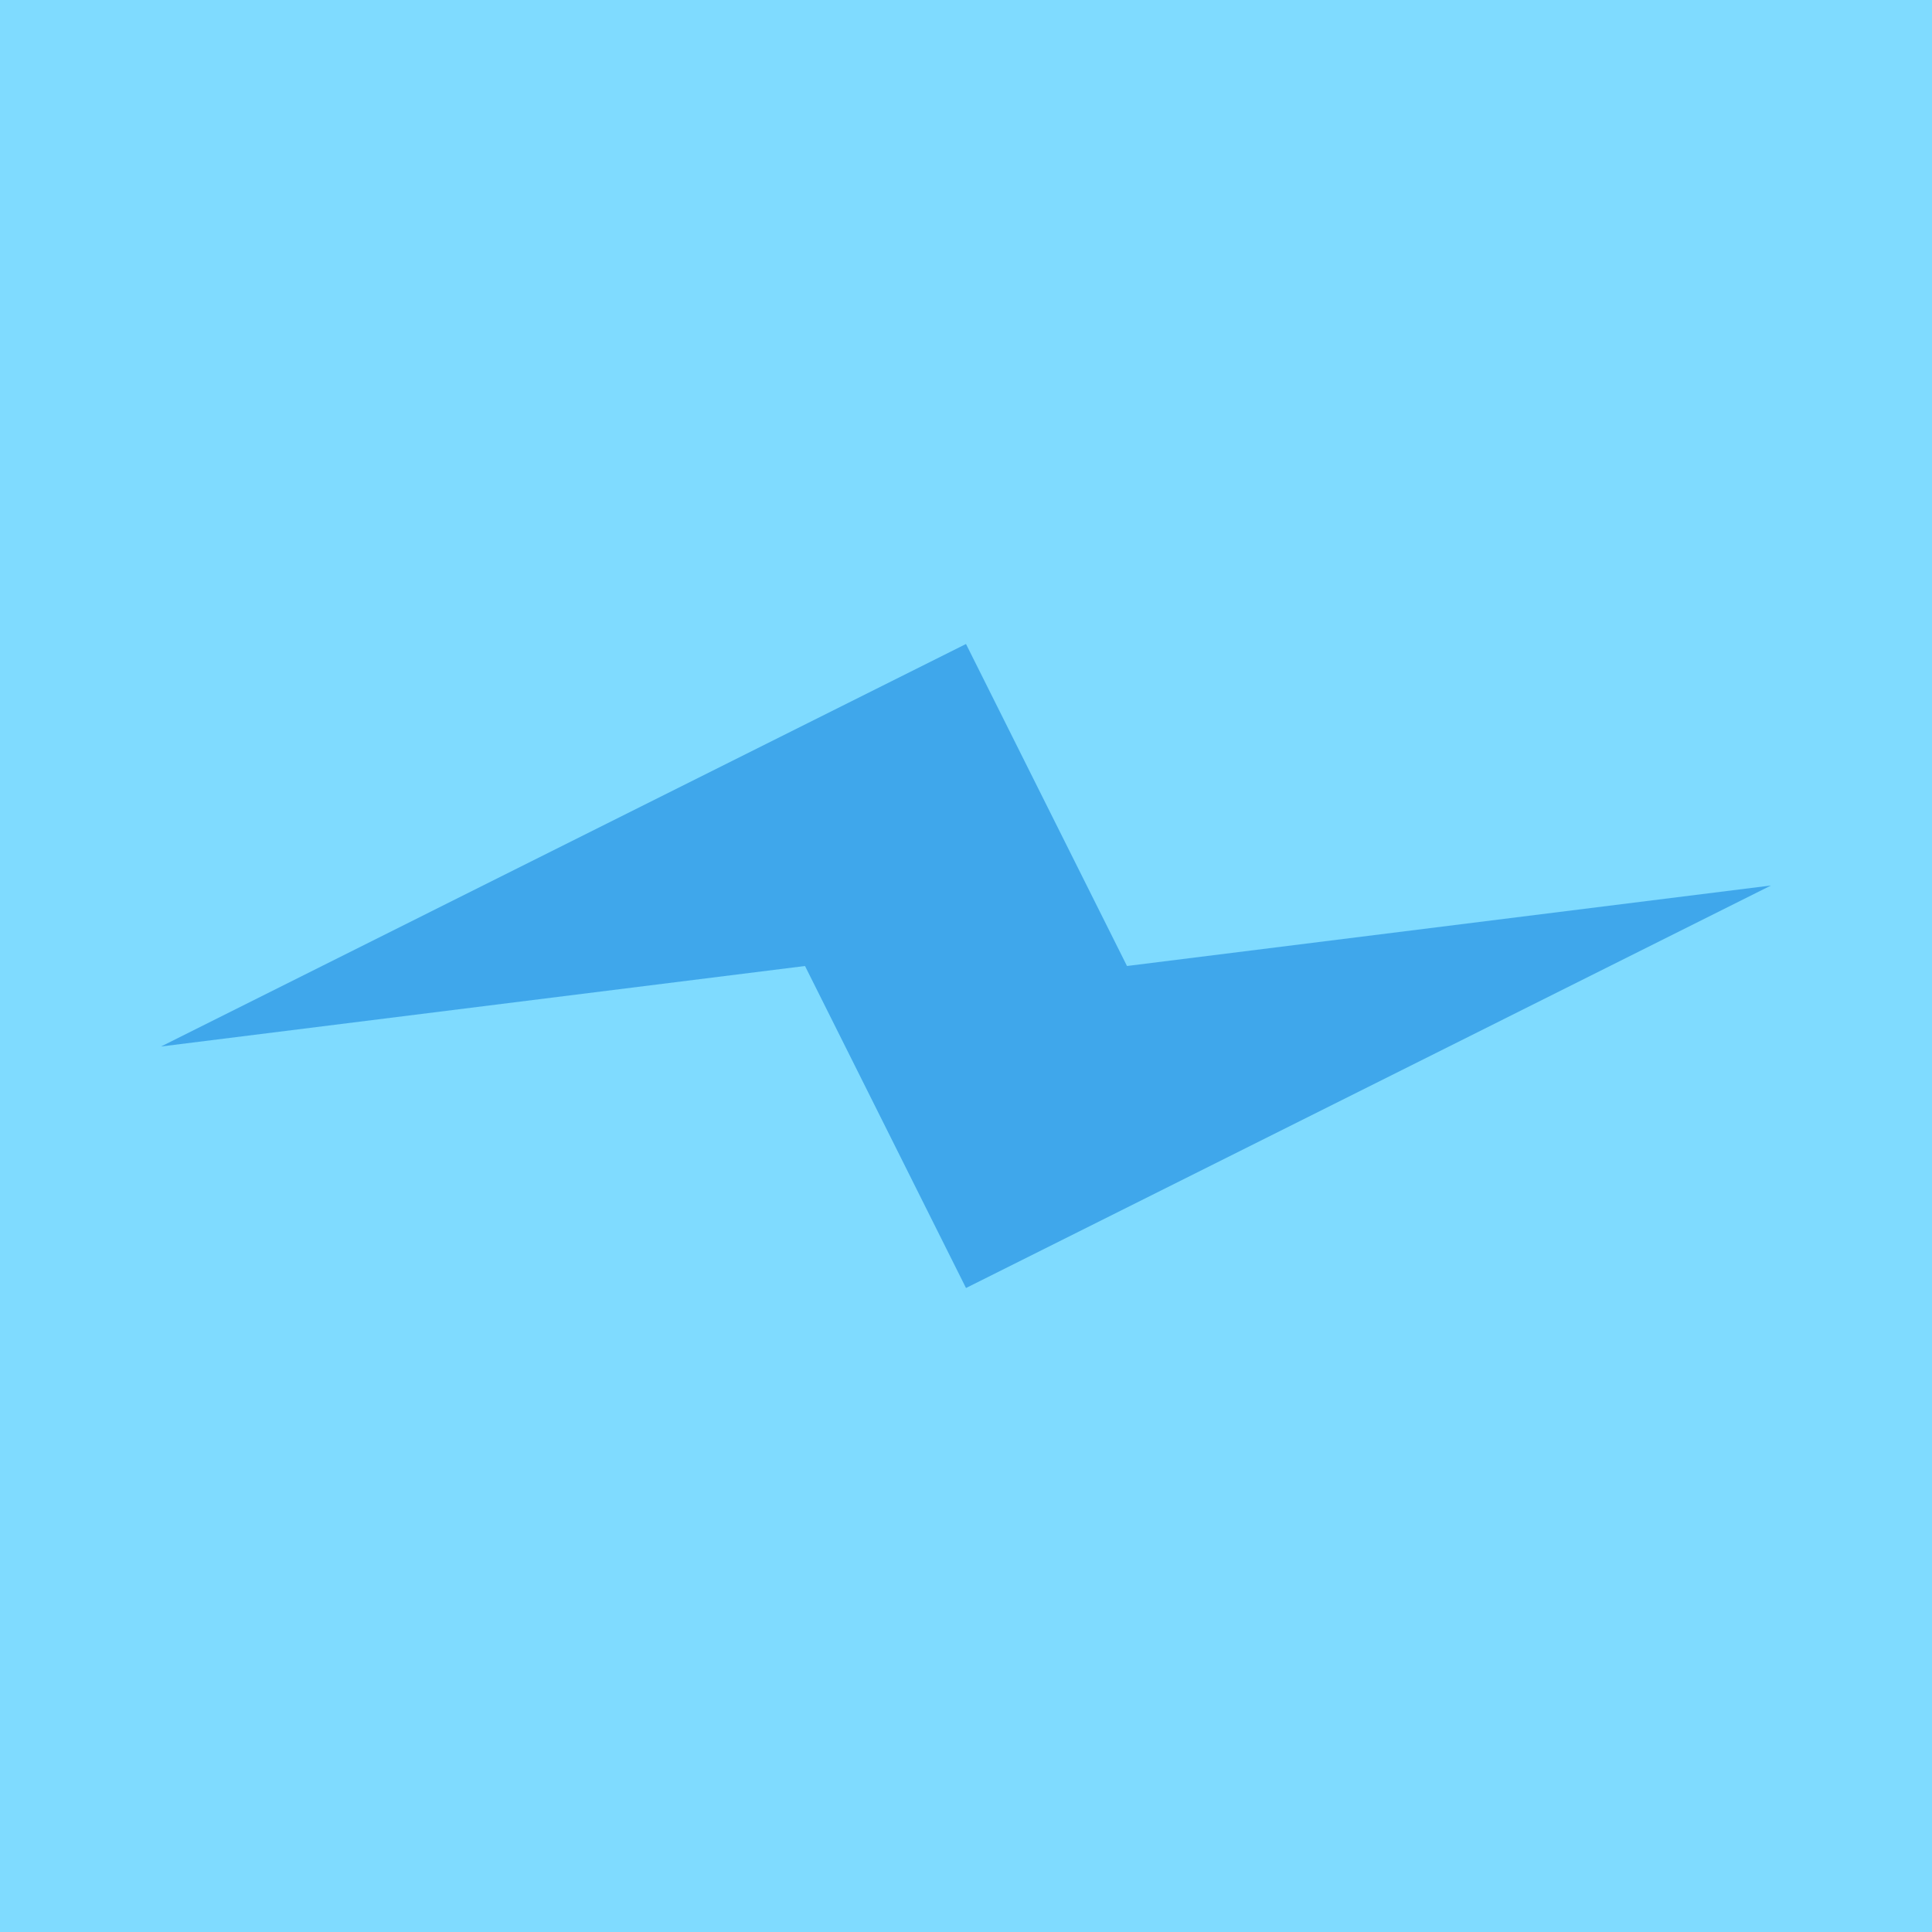 <svg xmlns="http://www.w3.org/2000/svg" viewBox="0 0 48 48" width="768" height="768">
  <path fill="#7fdbff" d="M0 0 H64 V48 H0z"/>
  <path fill="#0074d9" opacity="0.5" d="M24 16 L28 24 L44 22 L24 32 L20 24 L4 26 z"/>
</svg>
